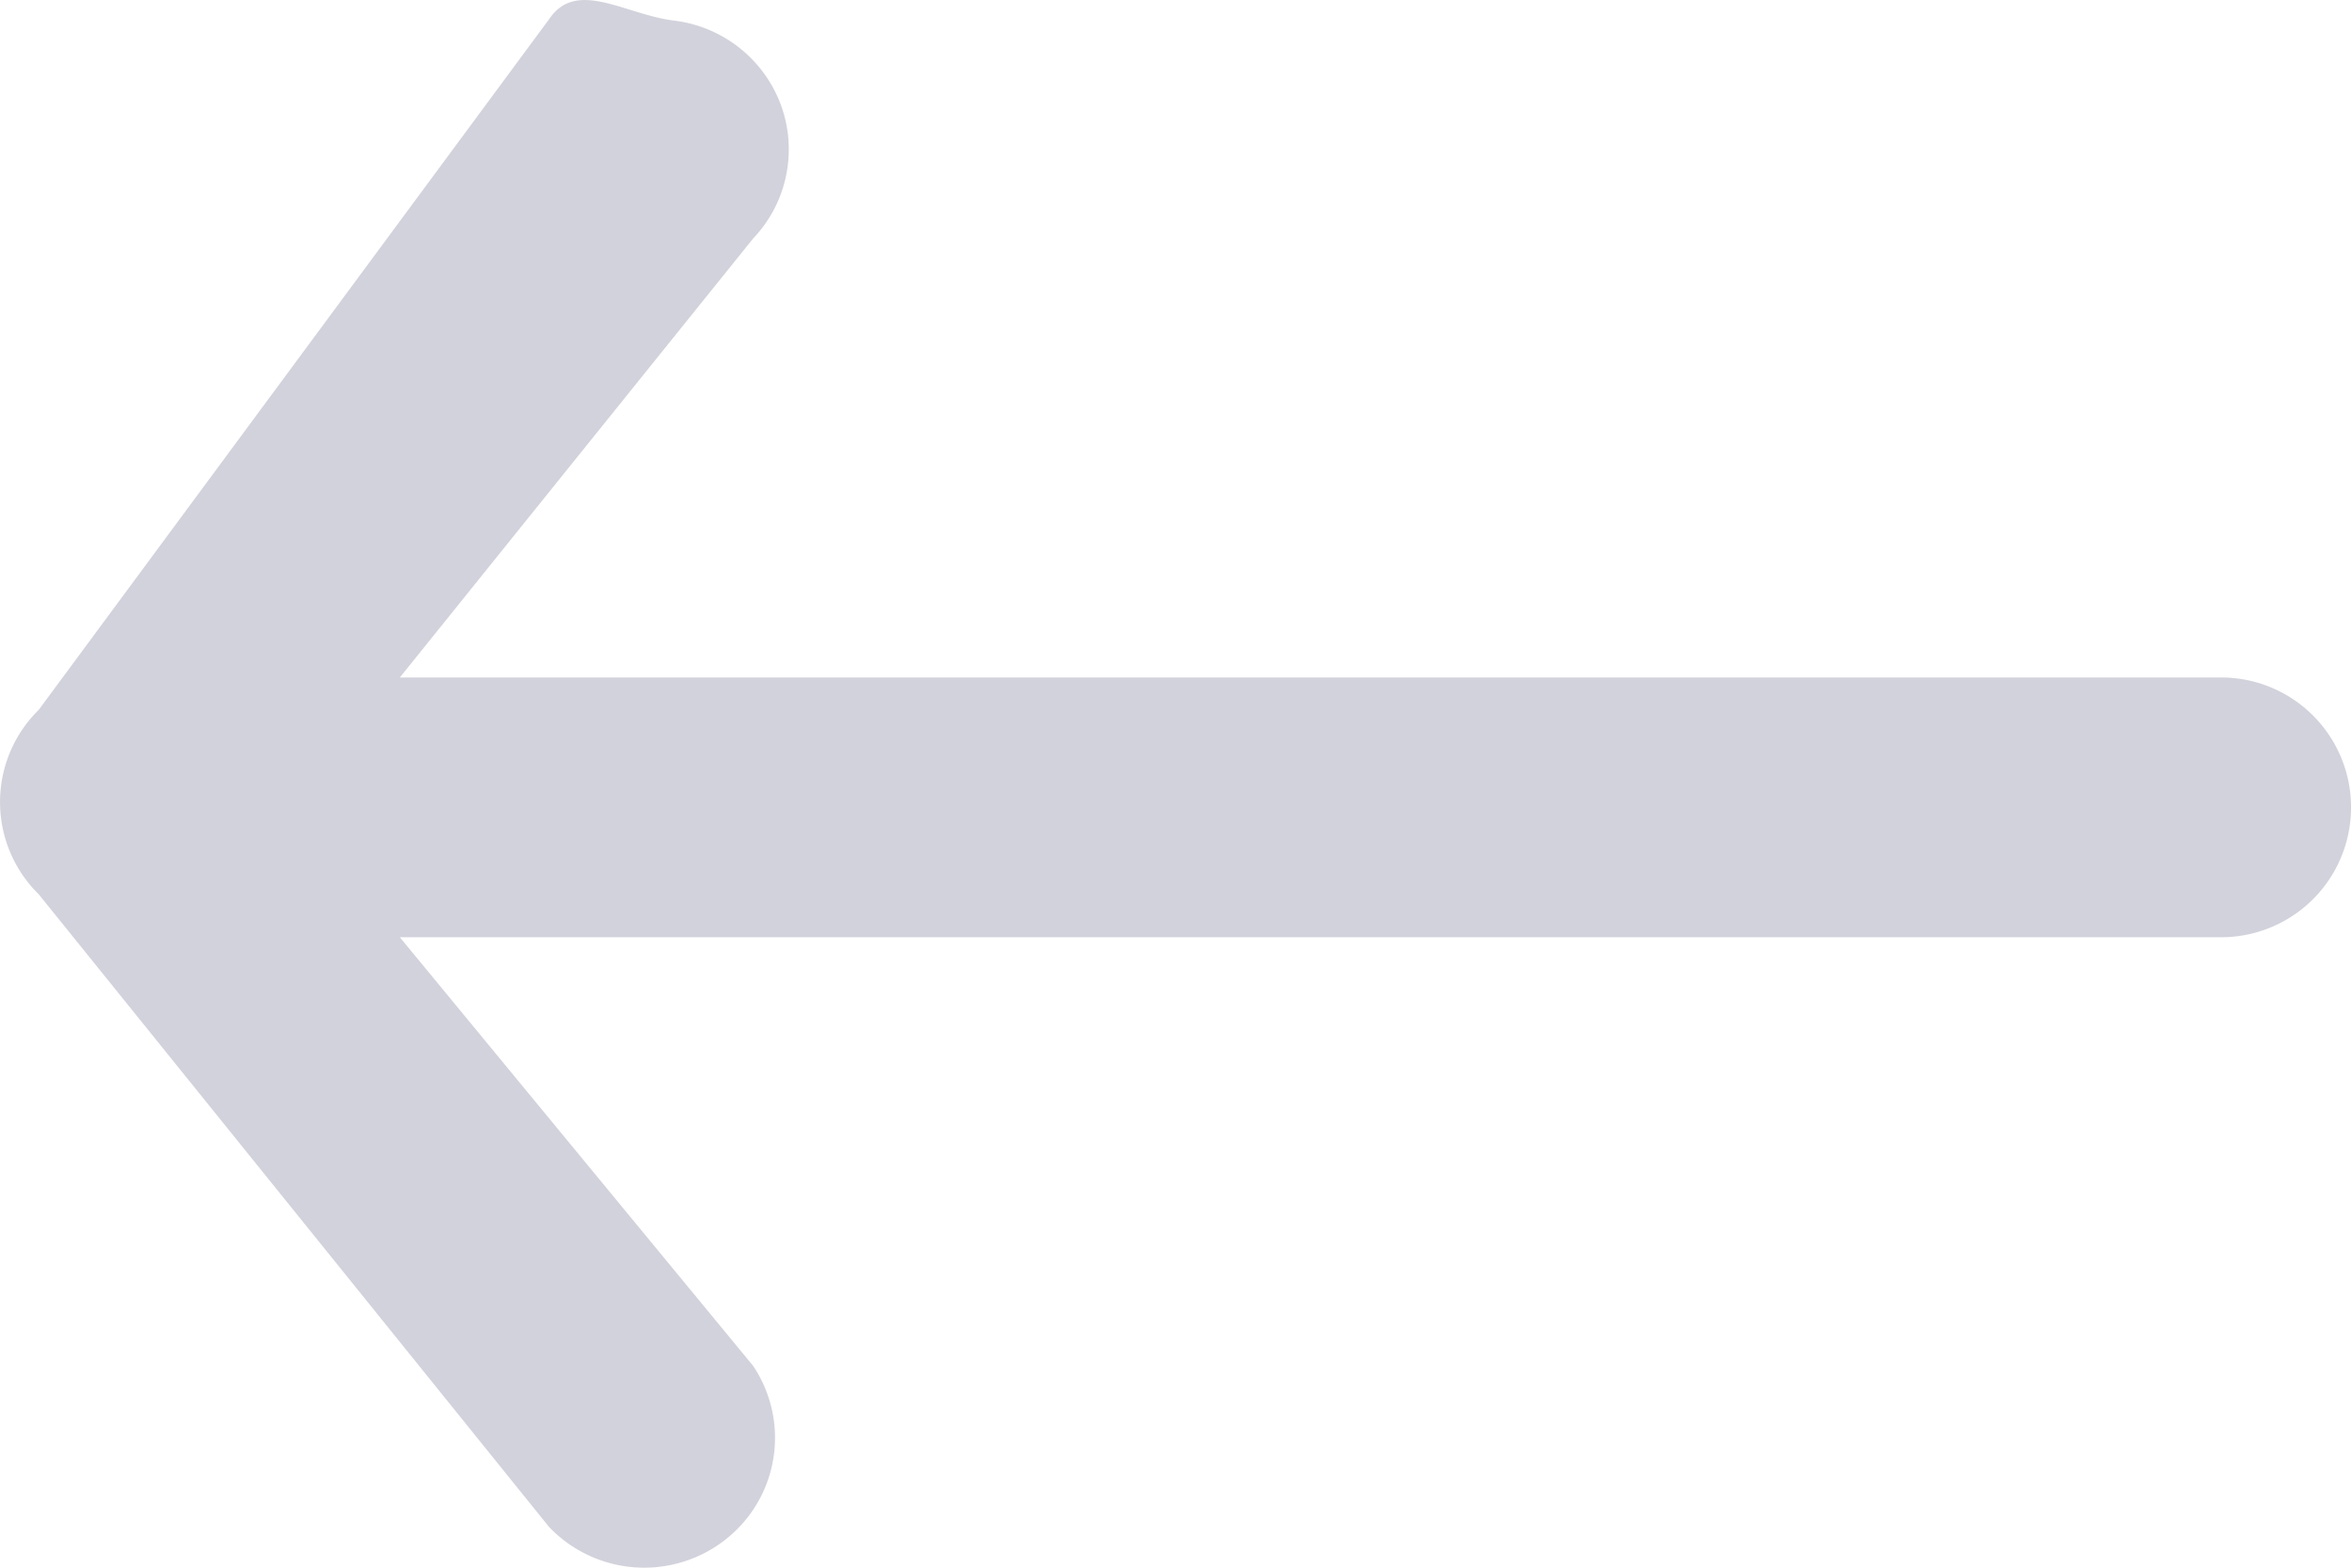 <svg xmlns="http://www.w3.org/2000/svg" width="30" height="20" viewBox="0 0 30 20">
  <path id="Caminho_593" data-name="Caminho 593" d="M10.027,5.932,3.518,14.742h0a1.649,1.649,0,0,0,0,2.353h0l6.509,8.071a1.677,1.677,0,0,0,2.252.16,1.649,1.649,0,0,0,.351-2.215L8.124,17.643H31.355a1.657,1.657,0,1,0,0-3.314H8.124l4.506-5.6a1.649,1.649,0,0,0,.356-1.7,1.667,1.667,0,0,0-1.37-1.081C10.99,5.869,10.375,5.411,10.027,5.932Z" transform="translate(-3.024 -5.686)" fill="#d2d2dc" fill-rule="evenodd"/>
</svg>
